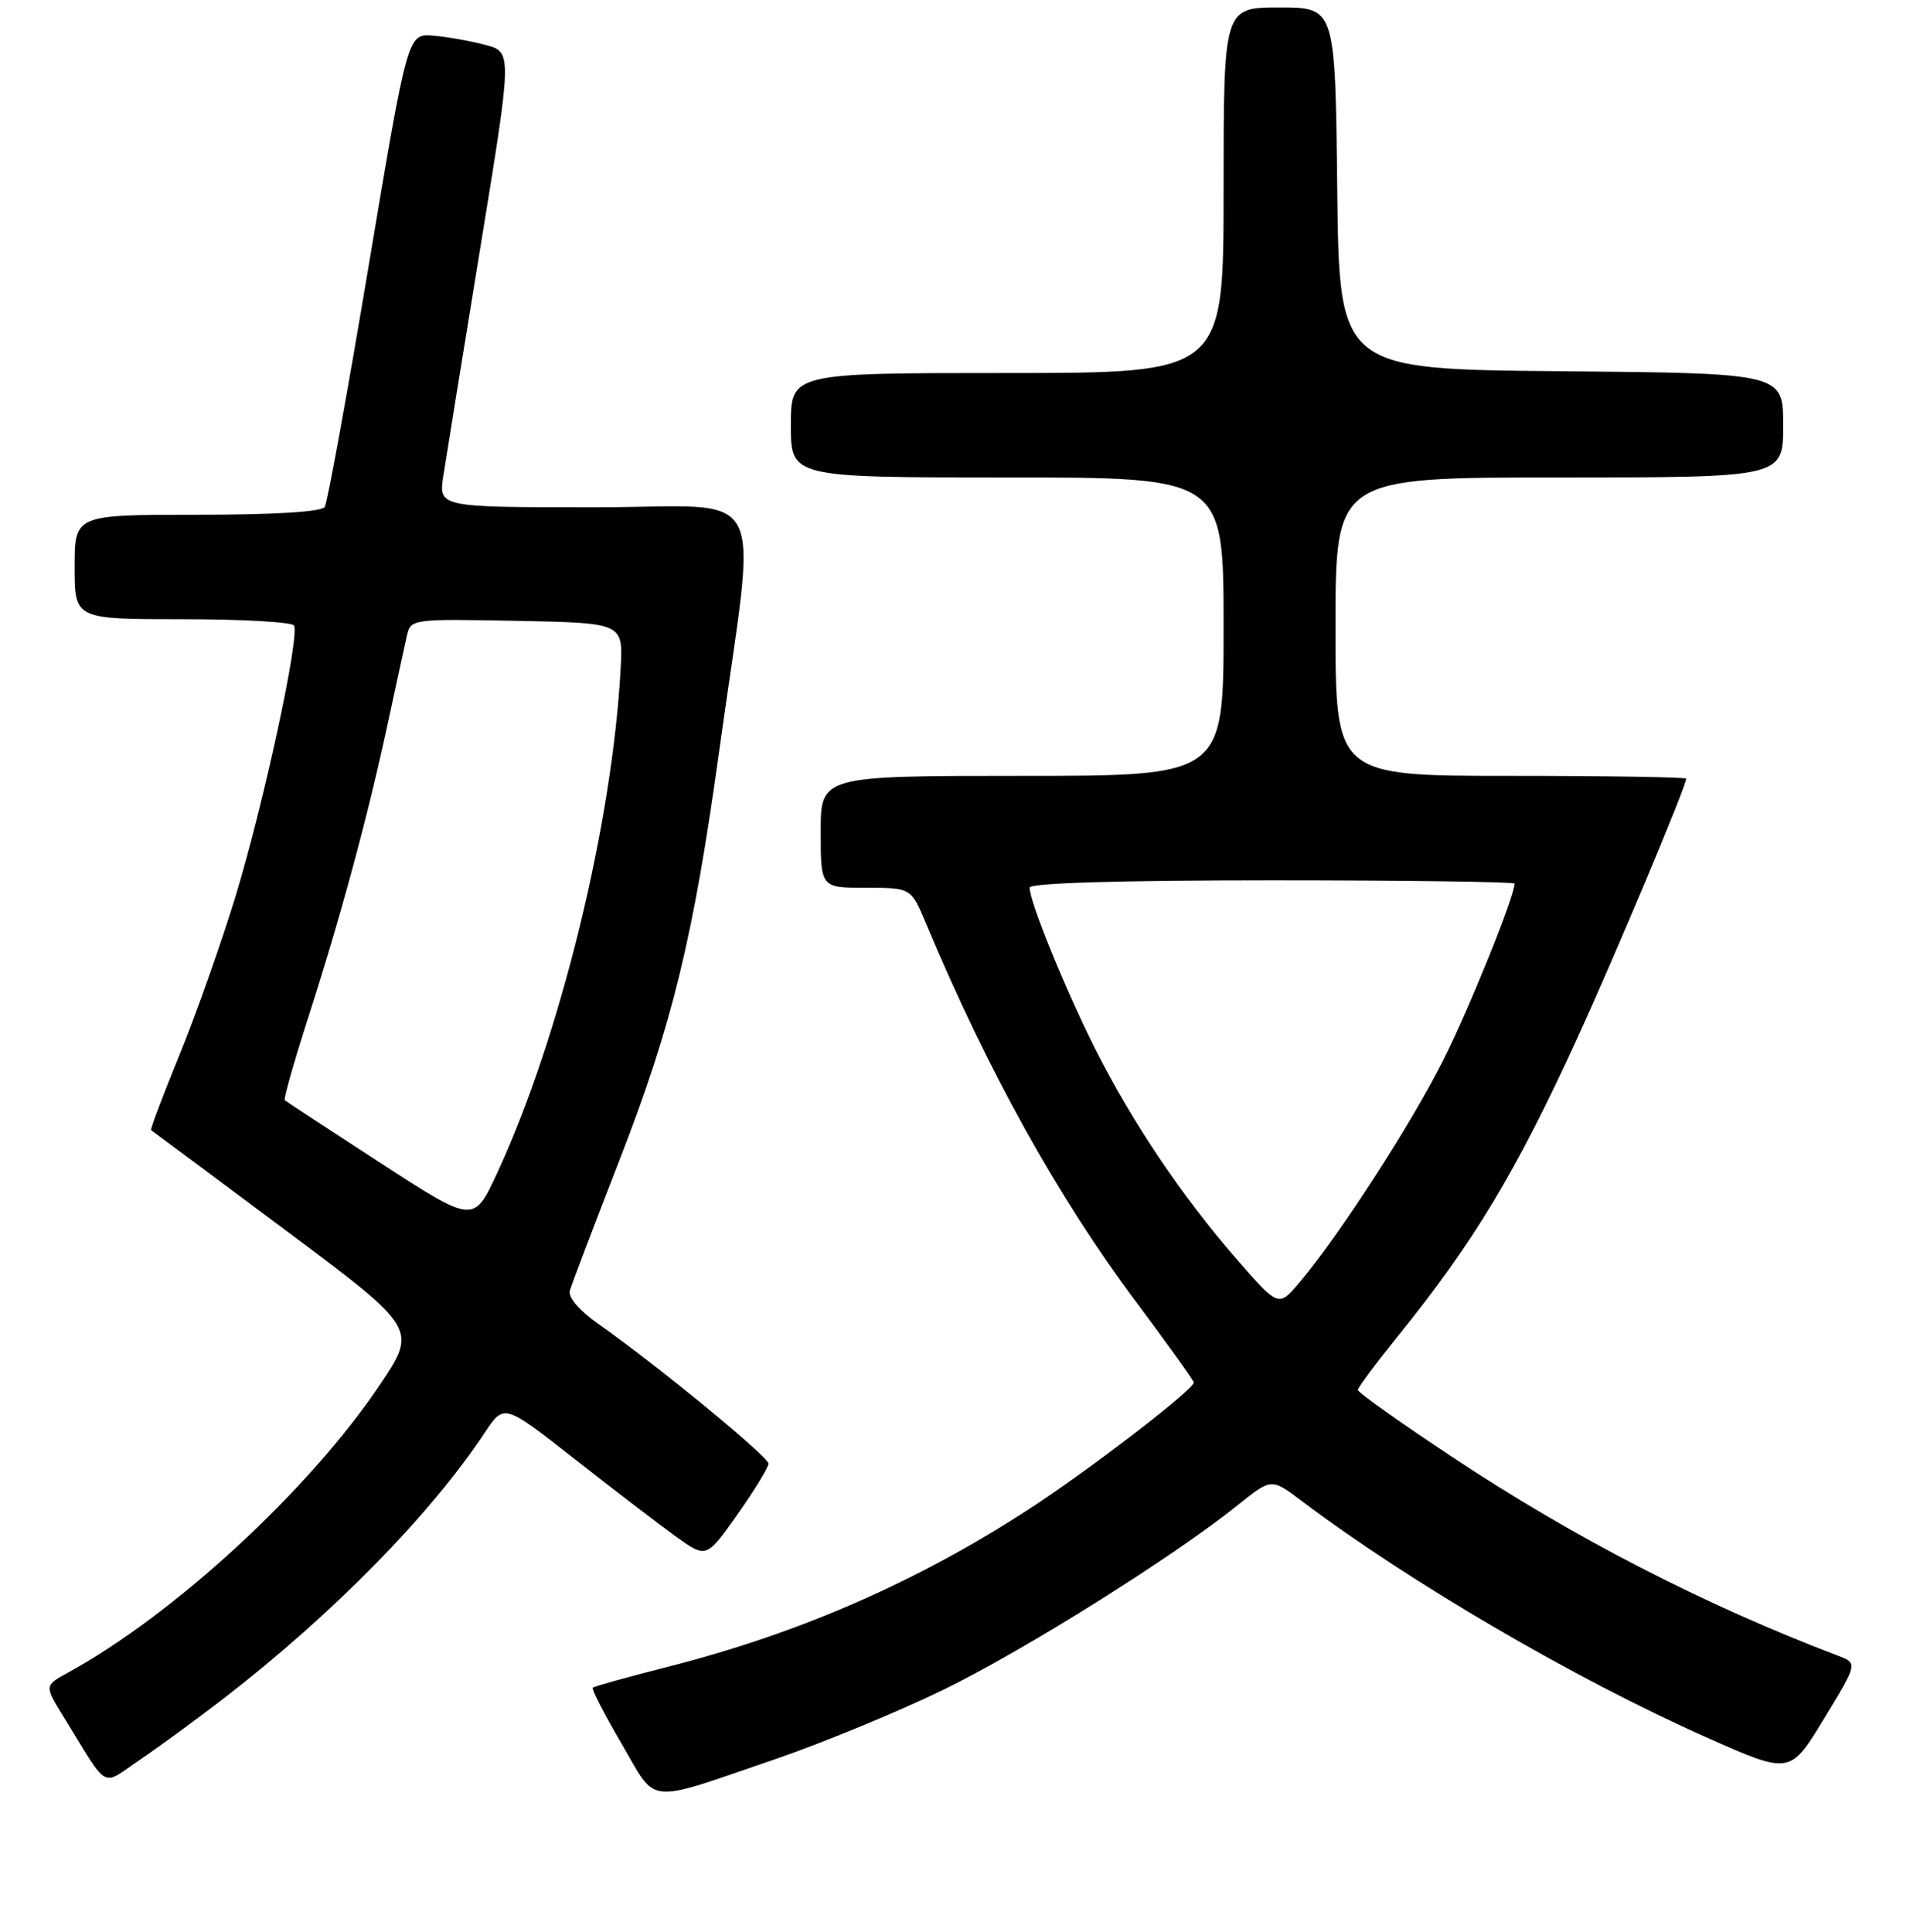 <?xml version="1.0" encoding="UTF-8" standalone="no"?>
<!DOCTYPE svg PUBLIC "-//W3C//DTD SVG 1.1//EN" "http://www.w3.org/Graphics/SVG/1.1/DTD/svg11.dtd" >
<svg xmlns="http://www.w3.org/2000/svg" xmlns:xlink="http://www.w3.org/1999/xlink" version="1.1" viewBox="0 0 256 259">
 <g >
 <path fill="currentColor"
d=" M 104.00 235.77 C 110.33 233.60 120.45 229.42 126.50 226.47 C 137.39 221.15 157.36 208.62 165.95 201.71 C 170.41 198.13 170.41 198.13 174.45 201.18 C 188.93 212.10 211.03 225.01 228.71 232.88 C 239.93 237.87 239.93 237.87 244.46 230.41 C 248.99 222.95 248.99 222.95 246.38 221.95 C 228.49 215.15 210.98 206.14 194.75 195.37 C 187.74 190.72 182.00 186.65 182.00 186.32 C 182.00 185.99 184.41 182.75 187.35 179.11 C 197.53 166.52 203.22 157.07 211.48 139.00 C 216.57 127.86 226.00 105.38 226.00 104.38 C 226.00 104.17 215.43 104.00 202.50 104.00 C 179.00 104.00 179.00 104.00 179.00 84.00 C 179.00 64.00 179.00 64.00 209.00 64.00 C 239.00 64.00 239.00 64.00 239.00 57.01 C 239.00 50.03 239.00 50.03 209.25 49.76 C 179.50 49.50 179.50 49.50 179.23 25.25 C 178.96 1.00 178.96 1.00 171.48 1.00 C 164.00 1.00 164.00 1.00 164.00 25.50 C 164.00 50.00 164.00 50.00 135.00 50.00 C 106.00 50.00 106.00 50.00 106.00 57.00 C 106.00 64.00 106.00 64.00 135.00 64.00 C 164.00 64.00 164.00 64.00 164.00 84.00 C 164.00 104.00 164.00 104.00 137.00 104.00 C 110.00 104.00 110.00 104.00 110.00 111.50 C 110.00 119.00 110.00 119.00 116.06 119.00 C 122.11 119.00 122.11 119.00 124.10 123.75 C 132.37 143.52 141.79 160.49 152.25 174.48 C 156.51 180.18 160.00 185.06 160.00 185.31 C 160.00 186.27 145.93 197.09 137.88 202.31 C 122.85 212.08 107.02 218.98 89.44 223.44 C 84.13 224.79 79.63 226.04 79.44 226.22 C 79.26 226.40 81.00 229.78 83.31 233.73 C 88.16 242.03 86.26 241.84 104.00 235.77 Z  M 30.00 227.65 C 44.60 216.37 57.69 203.04 64.99 192.01 C 67.56 188.14 67.56 188.14 77.03 195.58 C 82.24 199.67 88.34 204.34 90.59 205.96 C 94.68 208.89 94.68 208.89 98.84 203.00 C 101.13 199.75 103.00 196.69 103.00 196.19 C 103.00 195.26 87.99 182.93 80.23 177.49 C 77.65 175.68 76.13 173.91 76.38 173.00 C 76.61 172.18 79.58 164.36 82.98 155.63 C 90.09 137.38 92.94 125.71 96.42 100.50 C 101.48 63.92 103.58 68.00 79.71 68.00 C 58.77 68.00 58.77 68.00 59.43 63.75 C 59.79 61.41 62.01 47.68 64.37 33.24 C 68.66 6.98 68.66 6.98 65.08 6.03 C 63.11 5.50 59.95 4.94 58.06 4.78 C 54.63 4.50 54.63 4.50 49.40 35.70 C 46.53 52.87 43.88 67.38 43.53 67.95 C 43.12 68.61 36.81 69.00 26.44 69.00 C 10.00 69.00 10.00 69.00 10.00 76.00 C 10.00 83.00 10.00 83.00 24.44 83.00 C 32.38 83.00 39.12 83.38 39.40 83.84 C 40.22 85.17 35.36 107.69 31.57 120.15 C 29.66 126.39 26.28 135.96 24.05 141.42 C 21.82 146.87 20.11 151.40 20.25 151.49 C 20.39 151.57 28.48 157.60 38.24 164.88 C 55.98 178.12 55.98 178.12 50.81 185.78 C 41.33 199.83 23.29 216.45 9.08 224.22 C 5.94 225.94 5.94 225.94 8.58 230.22 C 14.72 240.17 13.45 239.47 18.79 235.86 C 21.38 234.10 26.42 230.41 30.00 227.65 Z  M 165.82 168.86 C 158.47 160.44 151.76 150.46 146.78 140.57 C 142.77 132.58 138.00 120.87 138.00 118.98 C 138.00 118.36 150.01 118.00 170.50 118.00 C 188.38 118.00 203.00 118.20 203.00 118.44 C 203.00 120.13 197.00 135.00 193.47 142.05 C 189.17 150.63 179.51 165.58 174.21 171.86 C 171.37 175.23 171.37 175.23 165.82 168.86 Z  M 51.00 155.89 C 44.12 151.43 38.35 147.64 38.17 147.48 C 37.99 147.31 39.41 142.30 41.33 136.34 C 45.64 122.96 49.29 109.46 51.97 97.00 C 53.09 91.78 54.25 86.48 54.53 85.22 C 55.05 82.97 55.19 82.95 69.28 83.22 C 83.50 83.50 83.50 83.50 83.19 89.50 C 82.11 110.26 75.07 139.05 66.63 157.25 C 63.50 164.00 63.50 164.00 51.00 155.89 Z "/>
</g>
</svg>